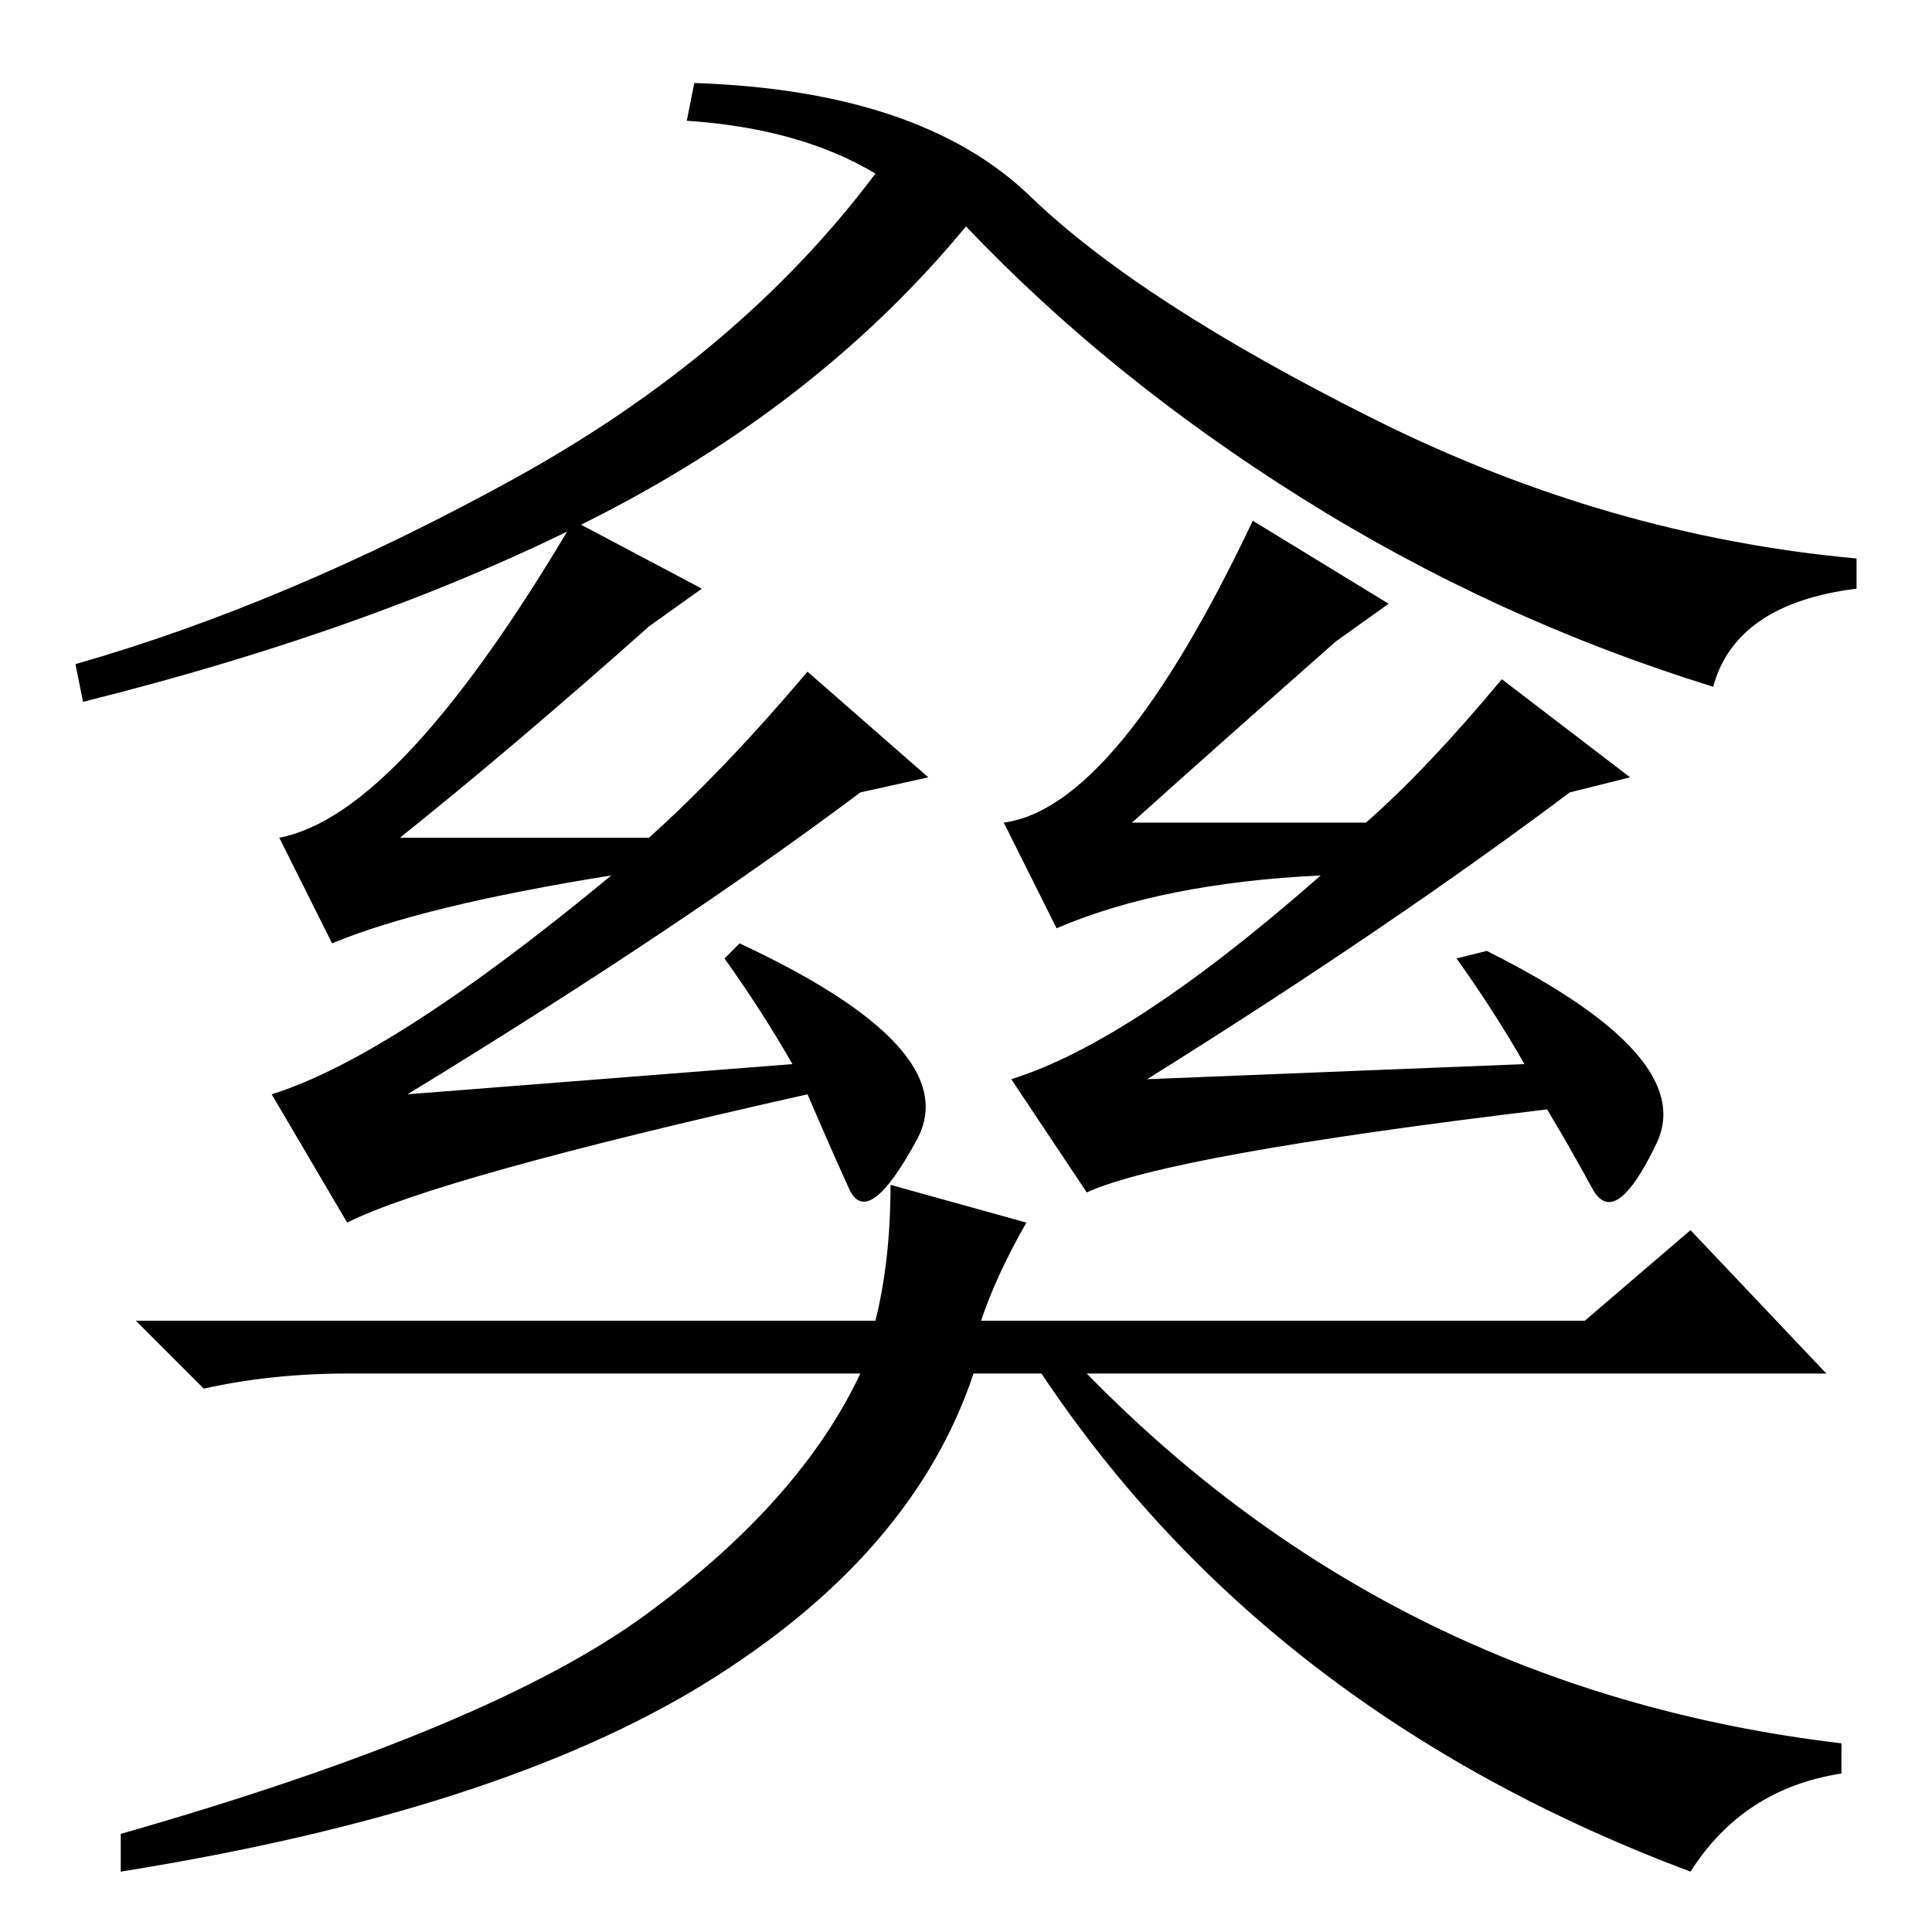 <?xml version="1.0" standalone="no"?>
<!DOCTYPE svg PUBLIC "-//W3C//DTD SVG 1.1//EN" "http://www.w3.org/Graphics/SVG/1.1/DTD/svg11.dtd" >
<svg xmlns="http://www.w3.org/2000/svg" xmlns:xlink="http://www.w3.org/1999/xlink" version="1.1" viewBox="0 -36 256 256">
  <g transform="matrix(1 0 0 -1 0 220)">
   <path fill="currentColor"
d="M54 111l51 4q-4 7 -9 14l2 2q30 -14 23.5 -26t-9 -6.5t-5.5 12.5q-49 -11 -61 -17l-10 17q16 5 45 29q-25 -4 -37 -9l-7 14q16 3 39 42l17 -9l-7 -5q-18 -16 -33 -28h33q10 9 21 22l16 -14l-9 -2q-24 -18 -60 -40zM129 74q-8 -24 -35.5 -41t-77.5 -25v5q49 14 69.5 29
t28.5 32h-68q-10 0 -19 -2l-9 9h98q2 8 2 18l18 -5q-4 -7 -6 -13h80l14 12l18 -19h-113zM152 113l50 2q-4 7 -9 14l4 1q28 -14 22.5 -25.5t-8.5 -6t-6 10.5q-50 -6 -61 -11l-10 15q16 5 41 27q-21 -1 -35 -7l-7 14q15 2 33 40l18 -11l-7 -5q-17 -15 -27 -24h31q8 7 18 19
l17 -13l-8 -2q-24 -18 -56 -38zM91 240l1 5q30 -1 44.5 -15t45.5 -29.5t64 -18.5v-4q-16 -2 -19 -13q-29 9 -54.5 25t-44.5 36q-19 -23 -48 -38t-69 -25l-1 5q28 8 58 24.5t48 40.5q-10 6 -25 7zM144 74q41 -42 100 -49v-4q-13 -2 -20 -13q-56 21 -86 66h6z" />
  </g>

</svg>

